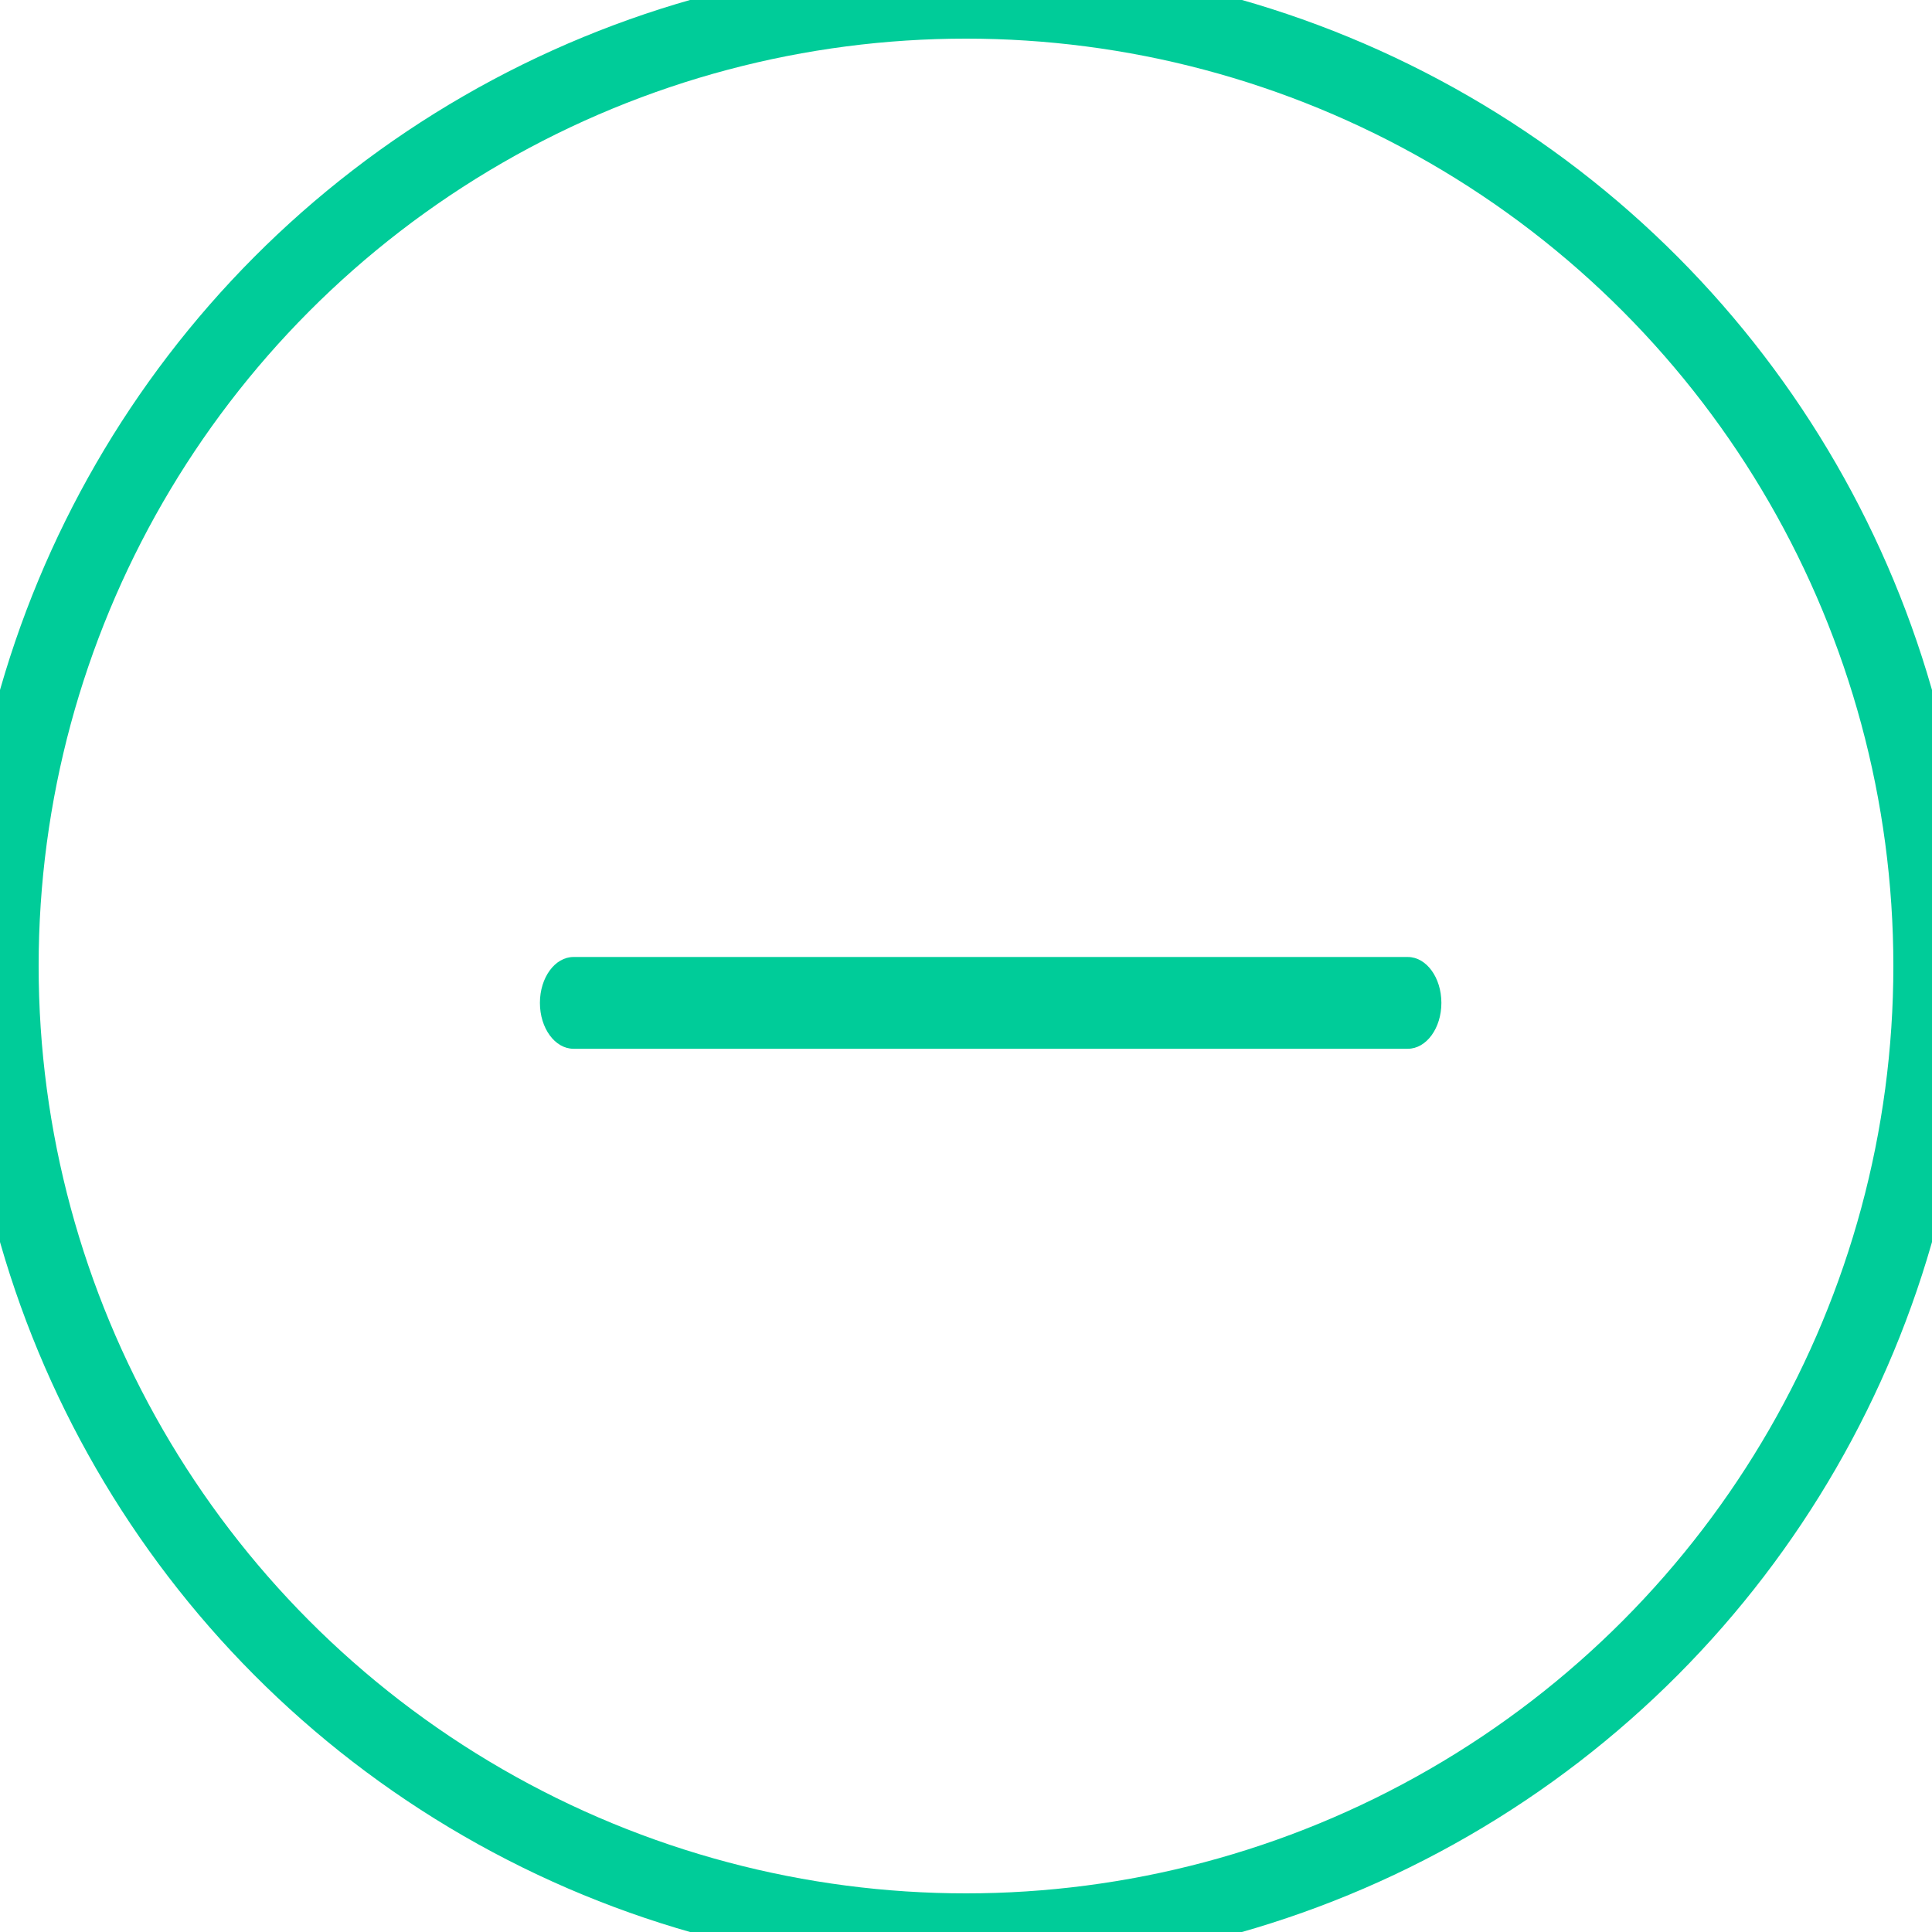<?xml version="1.0" encoding="UTF-8" standalone="no"?>
<svg width="50px" height="50px" viewBox="0 0 50 50" version="1.1" xmlns="http://www.w3.org/2000/svg" xmlns:xlink="http://www.w3.org/1999/xlink" xmlns:sketch="http://www.bohemiancoding.com/sketch/ns">
    <!-- Generator: Sketch 3.1 (8751) - http://www.bohemiancoding.com/sketch -->
    <title>Artboard 1</title>
    <desc>Created with Sketch.</desc>
    <defs></defs>
    <g id="Page-1" stroke="none" stroke-width="1" fill="none" fill-rule="evenodd" sketch:type="MSPage">
        <g id="Artboard-1" sketch:type="MSArtboardGroup">
            <g id="Plus" sketch:type="MSLayerGroup">
                <g id="Group" transform="translate(0.069, 0.069)" sketch:type="MSShapeGroup">
                    <path d="M36.365,27.073 L14.773,27.073 C14.293,27.073 13.904,26.541 13.904,25.886 C13.904,25.23 14.293,24.698 14.773,24.698 L36.365,24.698 C36.845,24.698 37.234,25.23 37.234,25.886 C37.234,26.541 36.845,27.073 36.365,27.073 L36.365,27.073 Z" id="Shape" fill="#00CC99"></path>
                    <circle id="Oval-135" stroke="#00CC99" stroke-width="2" cx="24.931" cy="24.931" r="25"></circle>
                </g>
            </g>
        </g>
    </g>
</svg>